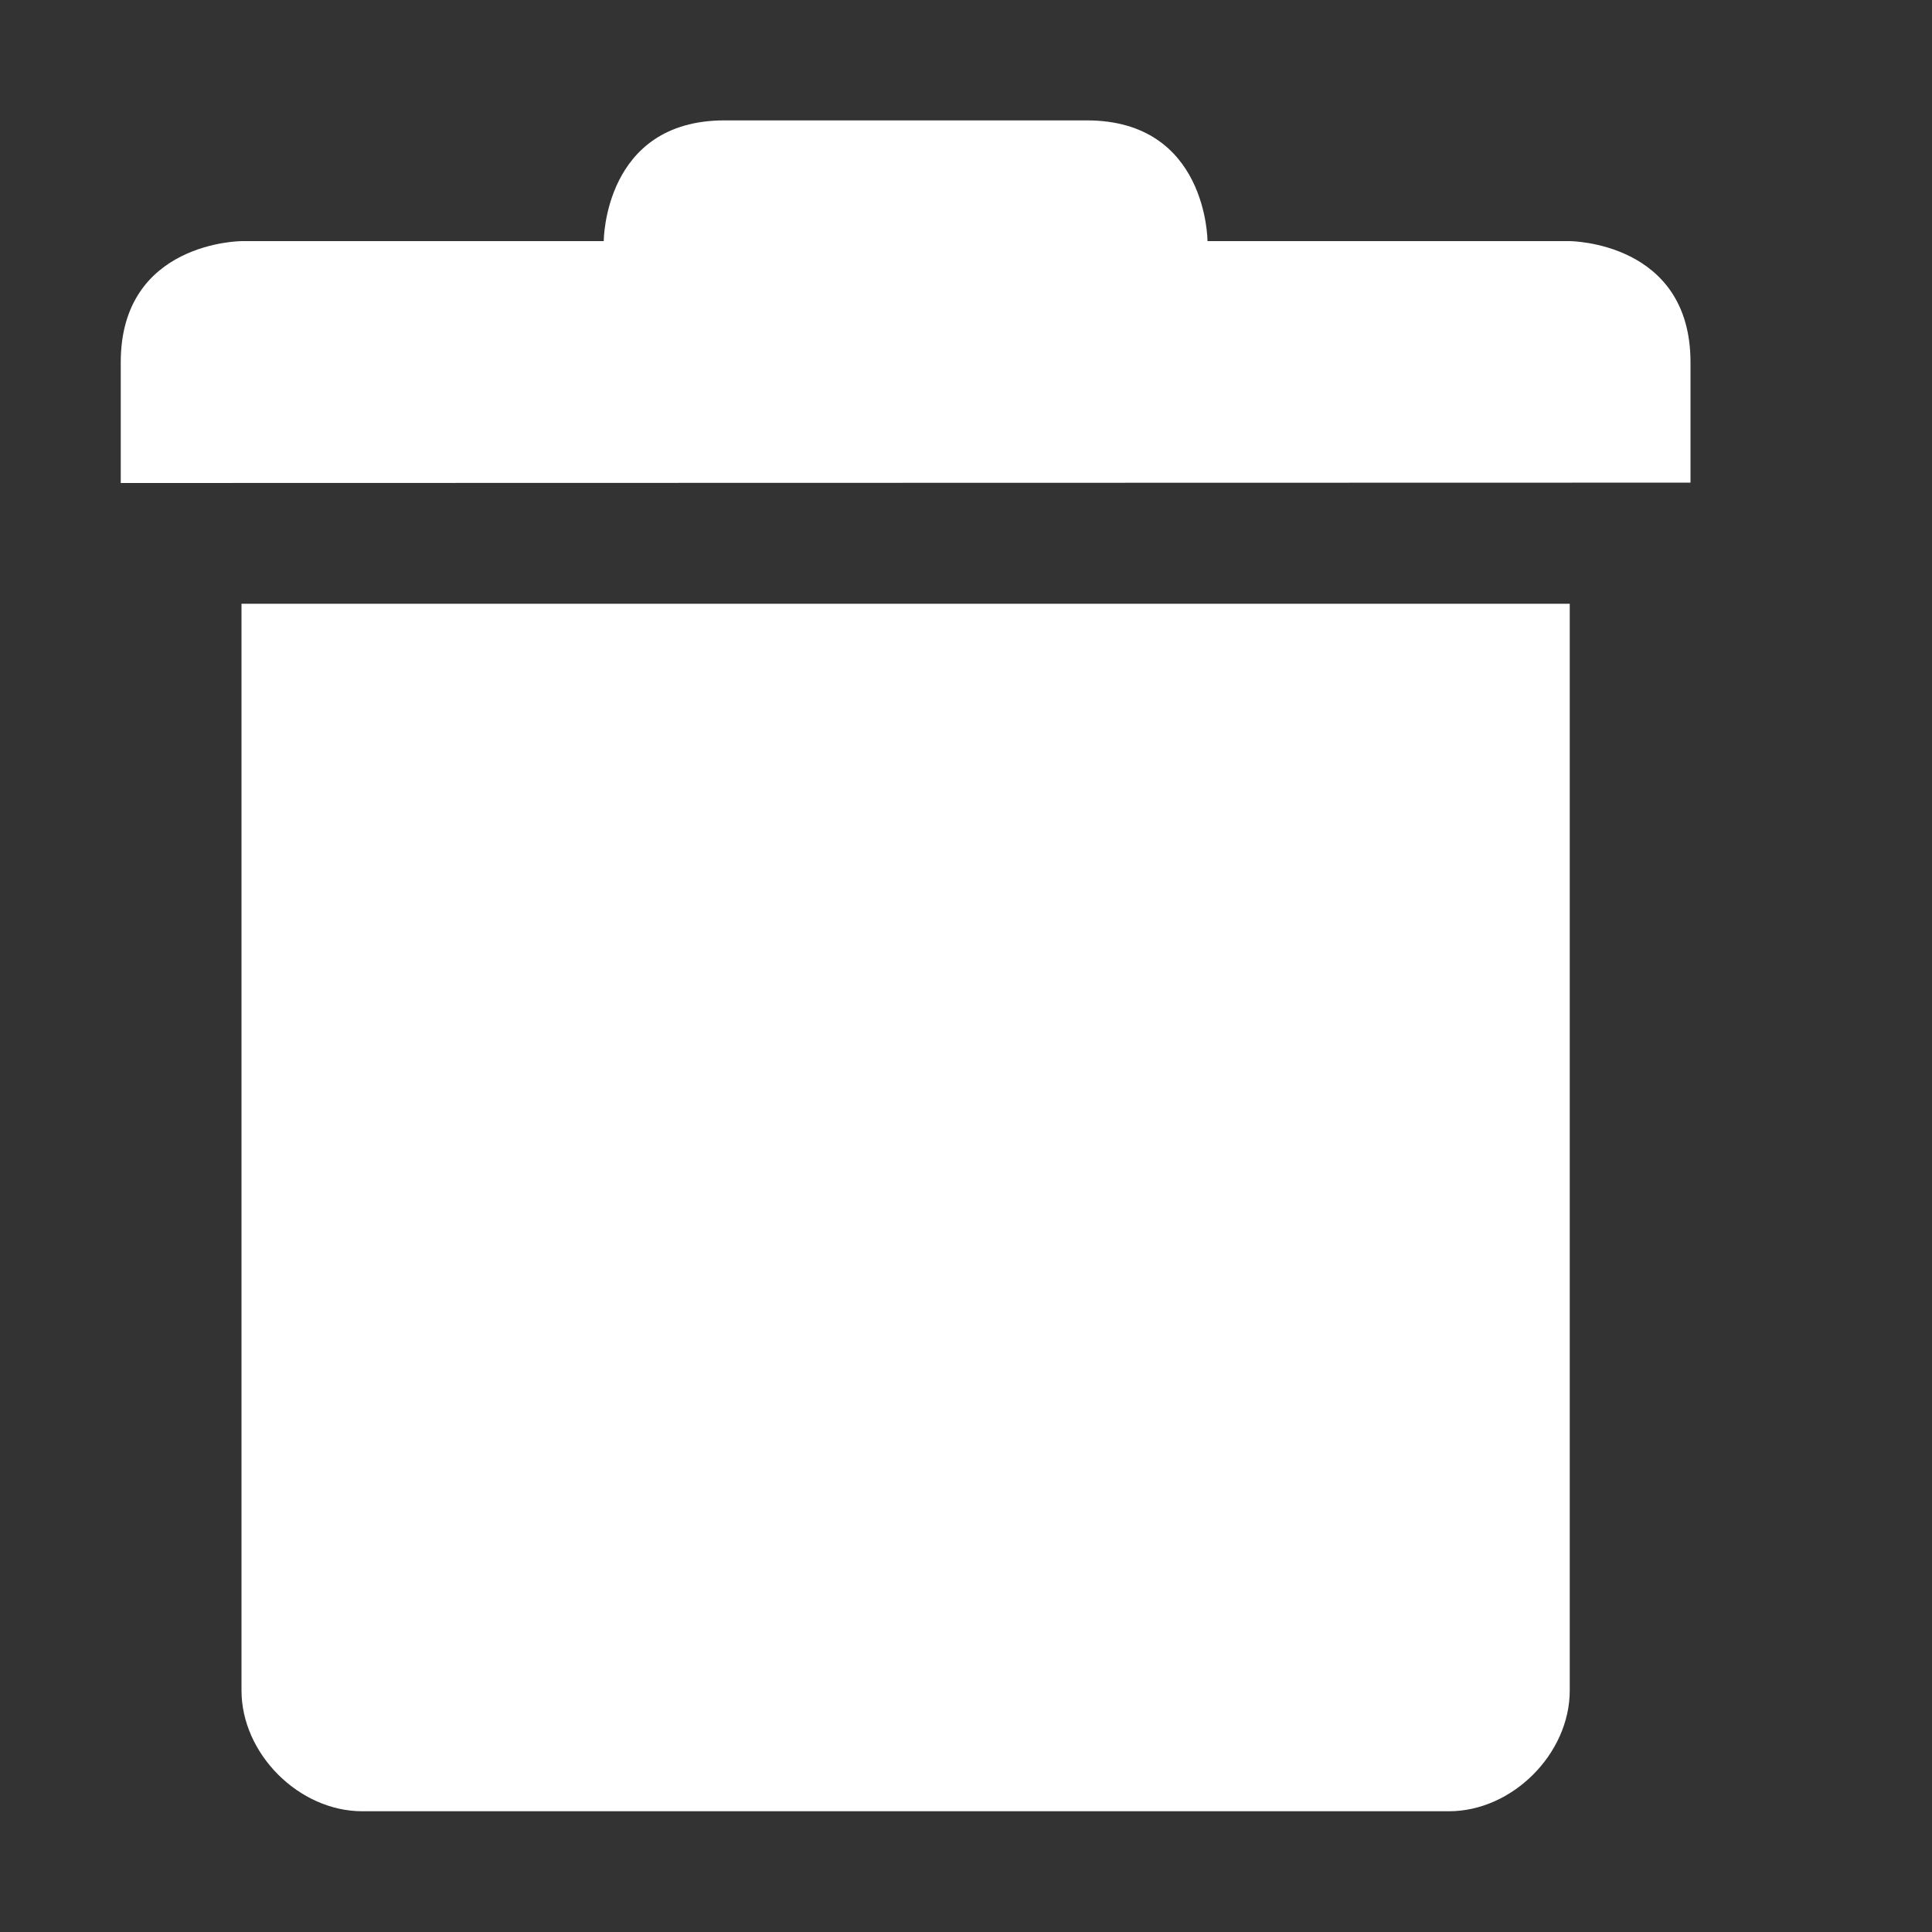 <?xml version="1.0" encoding="UTF-8" standalone="no"?>
<!-- Created with Inkscape (http://www.inkscape.org/) -->

<svg
   xmlns:dc="http://purl.org/dc/elements/1.1/"
   xmlns:cc="http://creativecommons.org/ns#"
   xmlns:rdf="http://www.w3.org/1999/02/22-rdf-syntax-ns#"
   xmlns:svg="http://www.w3.org/2000/svg"
   xmlns="http://www.w3.org/2000/svg"
   xmlns:sodipodi="http://sodipodi.sourceforge.net/DTD/sodipodi-0.dtd"
   xmlns:inkscape="http://www.inkscape.org/namespaces/inkscape"
   id="svg7384"
   style="enable-background:new"
   height="16"
   width="16"
   version="1.1"
   sodipodi:docname="edit-delete.svg"
   inkscape:version="0.92.1 r15371">
  <rect width="100%" height="100%" fill="#333333" stroke="none"/>
  <defs
     id="defs10" />
  <sodipodi:namedview
     pagecolor="#ffffff"
     bordercolor="#666666"
     borderopacity="1"
     objecttolerance="10"
     gridtolerance="10"
     guidetolerance="10"
     inkscape:pageopacity="0"
     inkscape:pageshadow="2"
     inkscape:window-width="857"
     inkscape:window-height="480"
     id="namedview8"
     showgrid="false"
     inkscape:zoom="14.75"
     inkscape:cx="8"
     inkscape:cy="2.5762712"
     inkscape:window-x="464"
     inkscape:window-y="168"
     inkscape:window-maximized="0"
     inkscape:current-layer="svg7384" />
  <title
     id="title8473">Paper Symbolic Icon Theme</title>
  <g
     id="layer12"
     transform="translate(-485 -121)"
     style="fill:#ffffff;fill-opacity:1">
    <path
       id="path5707"
       style="fill-opacity:1;color:#000000;text-indent:0;block-progression:tb;text-decoration-line:none;enable-background:accumulate;text-transform:none;fill:#ffffff"
       d="m487 126v9c0 0.524 0.476 1 1 1h8 1c0.524-0 1-0.476 1-1v-9z" />
    <path
       id="path5709"
       style="fill-opacity:1;color:#000000;text-indent:0;block-progression:tb;text-decoration-line:none;enable-background:accumulate;text-transform:none;fill:#ffffff"
       d="m486 124v1l13-0.003-0-0.997c0-1-1-1.003-1-1.003h-3s0-1-1-1h-3c-1 0-1 1-1 1h-3s-1 0.003-1 1.003z" />
  </g>
</svg>
